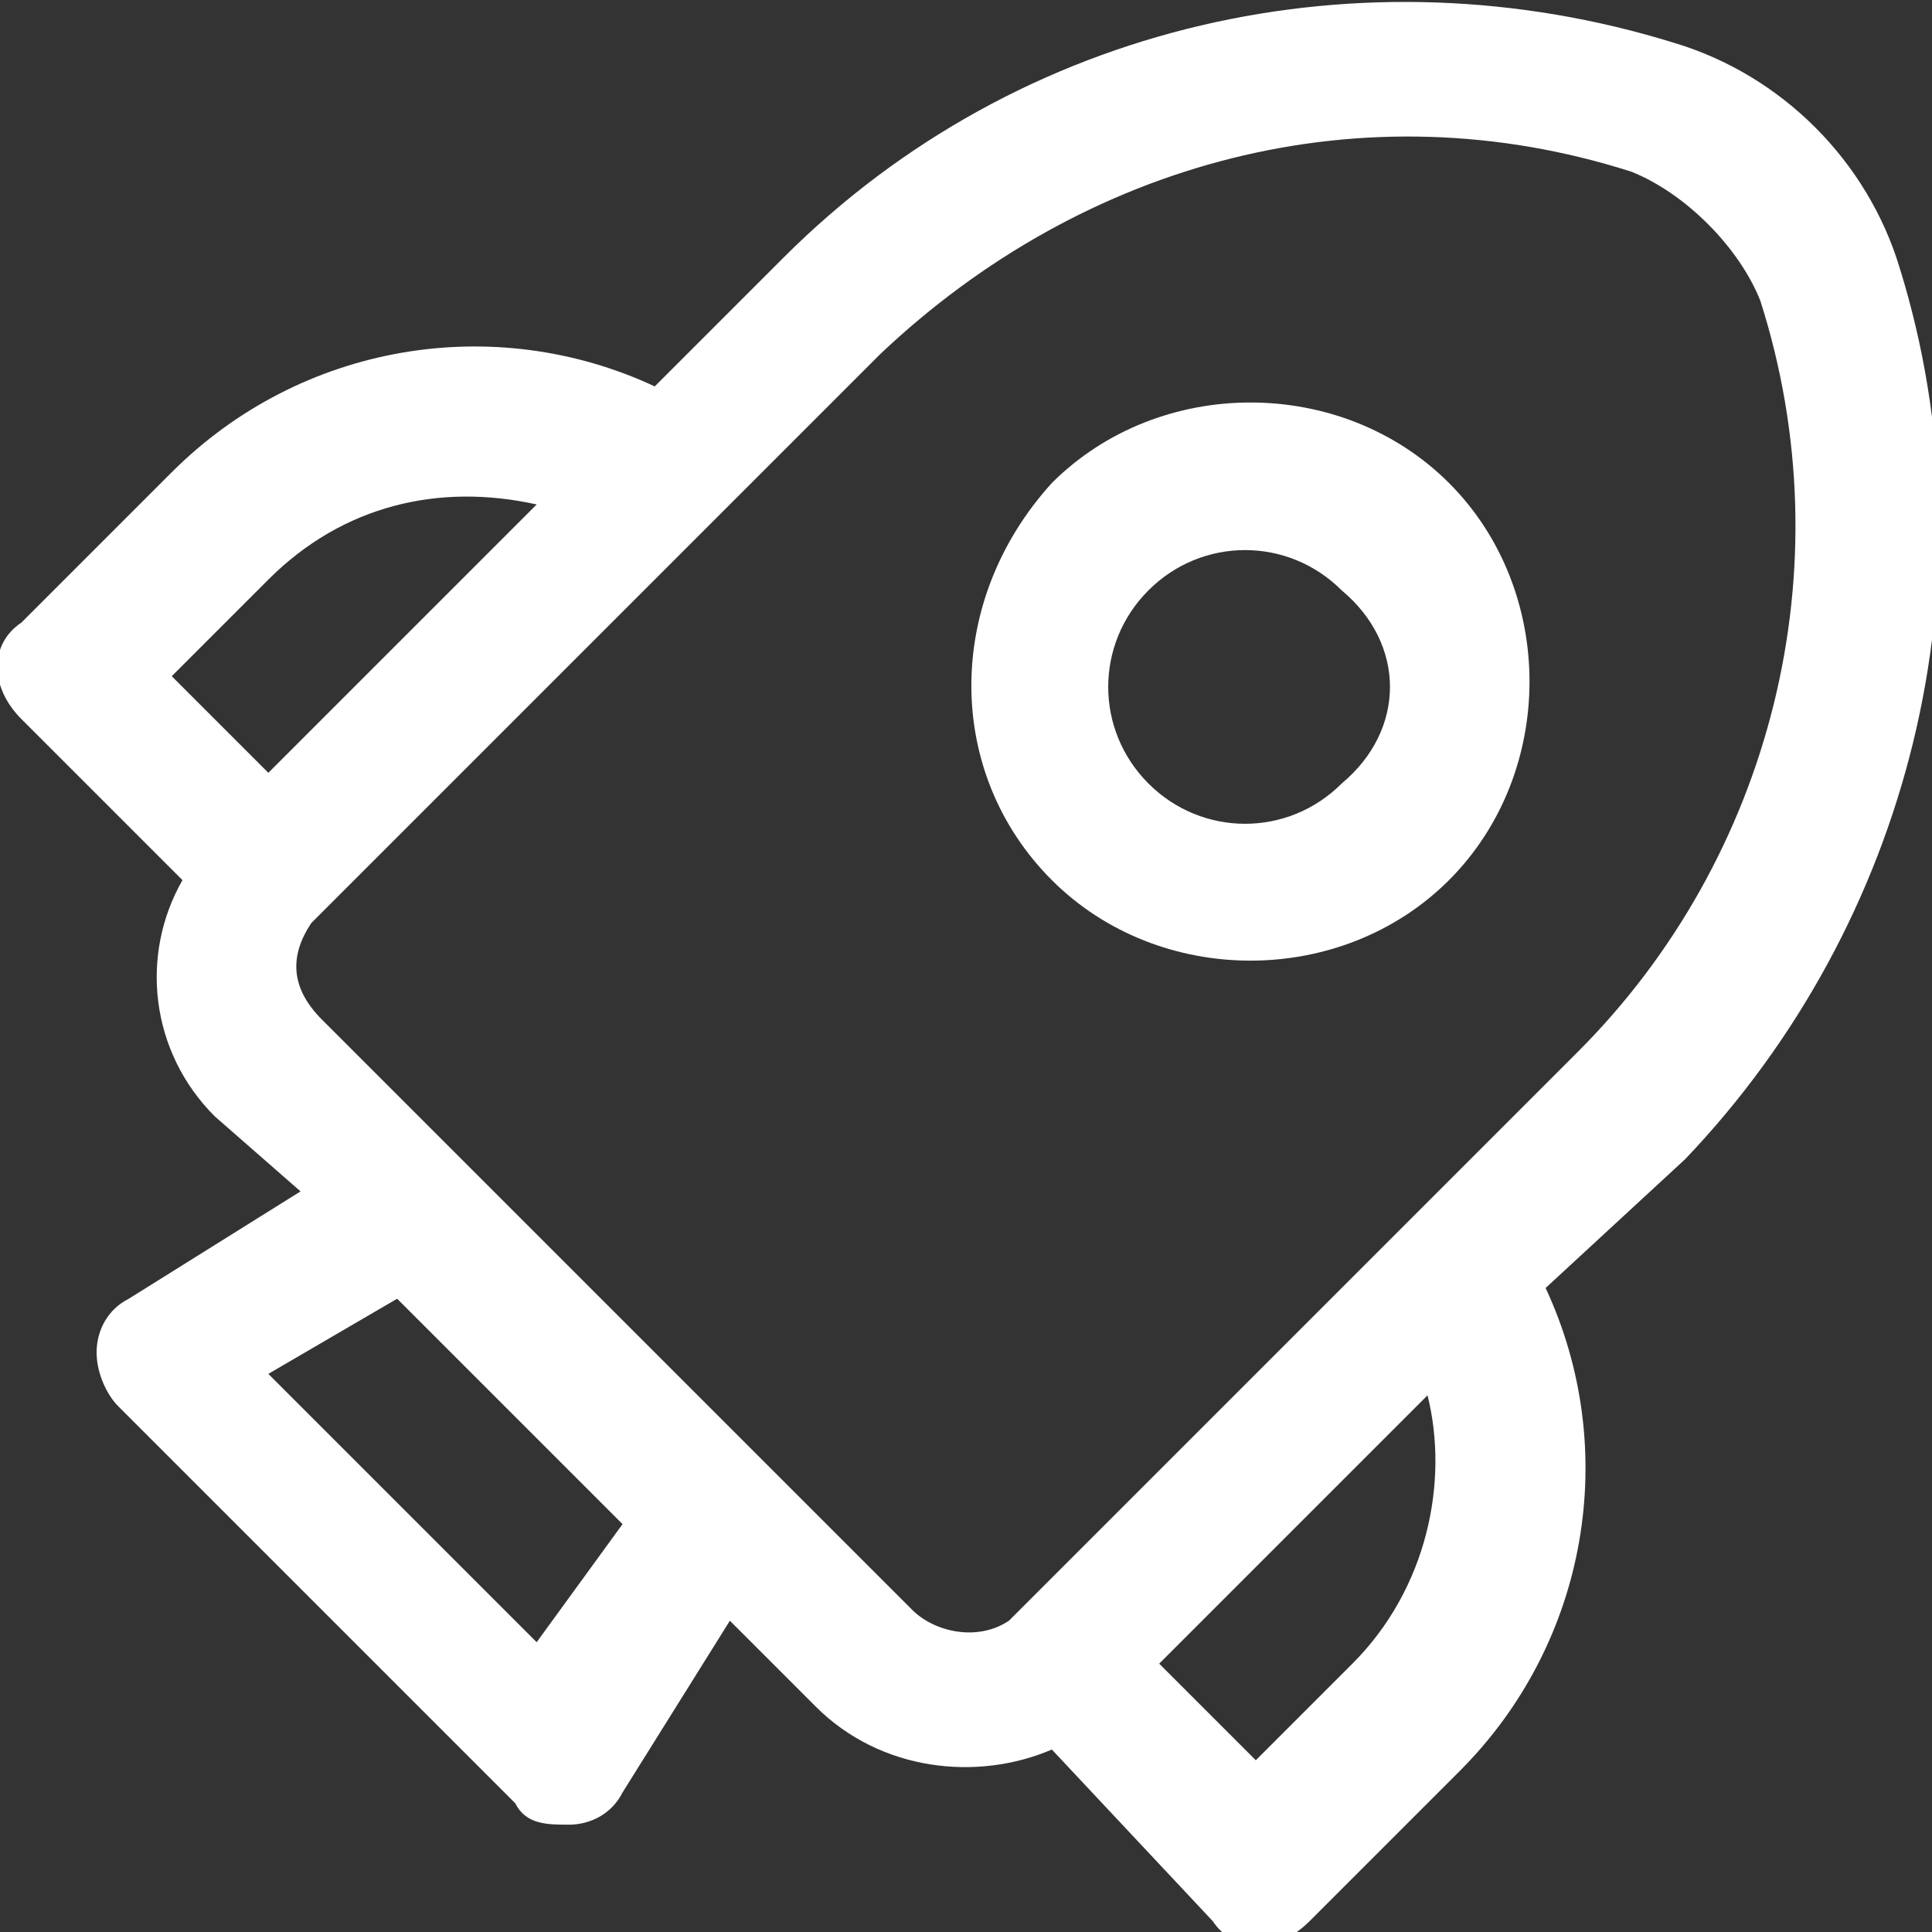 <?xml version="1.0" encoding="utf-8"?>
<!-- Generator: Adobe Illustrator 25.2.1, SVG Export Plug-In . SVG Version: 6.00 Build 0)  -->
<svg version="1.1" id="Layer_1" xmlns="http://www.w3.org/2000/svg" xmlns:xlink="http://www.w3.org/1999/xlink" x="0px" y="0px"
	 viewBox="0 0 18 18" style="enable-background:new 0 0 18 18;" xml:space="preserve">
<rect x="0" y="0" width="18" height="18" fill="#333333" stroke="none"/>
<style type="text/css">
	.st0{fill:#FFFFFF;}
</style>
<path class="st0" d="M9.8,4.5c1-1,2.7-1,3.7,0c1,1,1,2.7,0,3.7c-1,1-2.7,1-3.7,0C8.8,7.2,8.8,5.6,9.8,4.5z M12.5,5.5
	C12,5,11.2,5,10.7,5.5s-0.5,1.3,0,1.8c0.5,0.5,1.3,0.5,1.8,0C13.1,6.8,13.1,6,12.5,5.5z"/>
<path class="st0" d="M9.8,16.3c-0.7,0.3-1.6,0.2-2.2-0.4l-0.8-0.8l-1,1.6c-0.1,0.2-0.3,0.3-0.5,0.3c-0.2,0-0.4,0-0.5-0.2l-3.7-3.7
	C1,13,0.9,12.8,0.9,12.6c0-0.2,0.1-0.4,0.3-0.5l1.6-1L2,10.4C1.4,9.8,1.3,8.9,1.7,8.2L0.2,6.7c-0.3-0.3-0.3-0.7,0-0.9l1.4-1.4
	c1.2-1.2,3-1.5,4.5-0.8l1.2-1.2c2.2-2.2,5.4-2.9,8.3-2c1,0.3,1.8,1.1,2.1,2.1c0.9,2.9,0.1,6.1-2,8.3L14.4,12
	c0.7,1.5,0.4,3.3-0.8,4.5l-1.4,1.4c-0.3,0.3-0.7,0.3-0.9,0L9.8,16.3z M15.2,1.6c-2.5-0.8-5.1-0.1-7,1.7L7.1,4.4l0,0L6.2,5.3l0,0
	L3.4,8.1l0,0L2.9,8.6C2.7,8.9,2.7,9.2,3,9.5L8.5,15c0.2,0.2,0.6,0.3,0.9,0.1l0.5-0.5l0,0l2.8-2.8l0,0l0.9-0.9l0,0l1.1-1.1
	c1.8-1.8,2.5-4.5,1.7-7C16.2,2.3,15.7,1.8,15.2,1.6z M10.8,15.5l0.9,0.9l0.9-0.9c0.7-0.7,0.9-1.7,0.7-2.5L10.8,15.5z M5,4.7
	c-0.9-0.2-1.8,0-2.5,0.7L1.6,6.3l0.9,0.9L5,4.7z M5.8,14.2l-2.1-2.1l-1.2,0.7l2.5,2.5L5.8,14.2z"/>
</svg>
